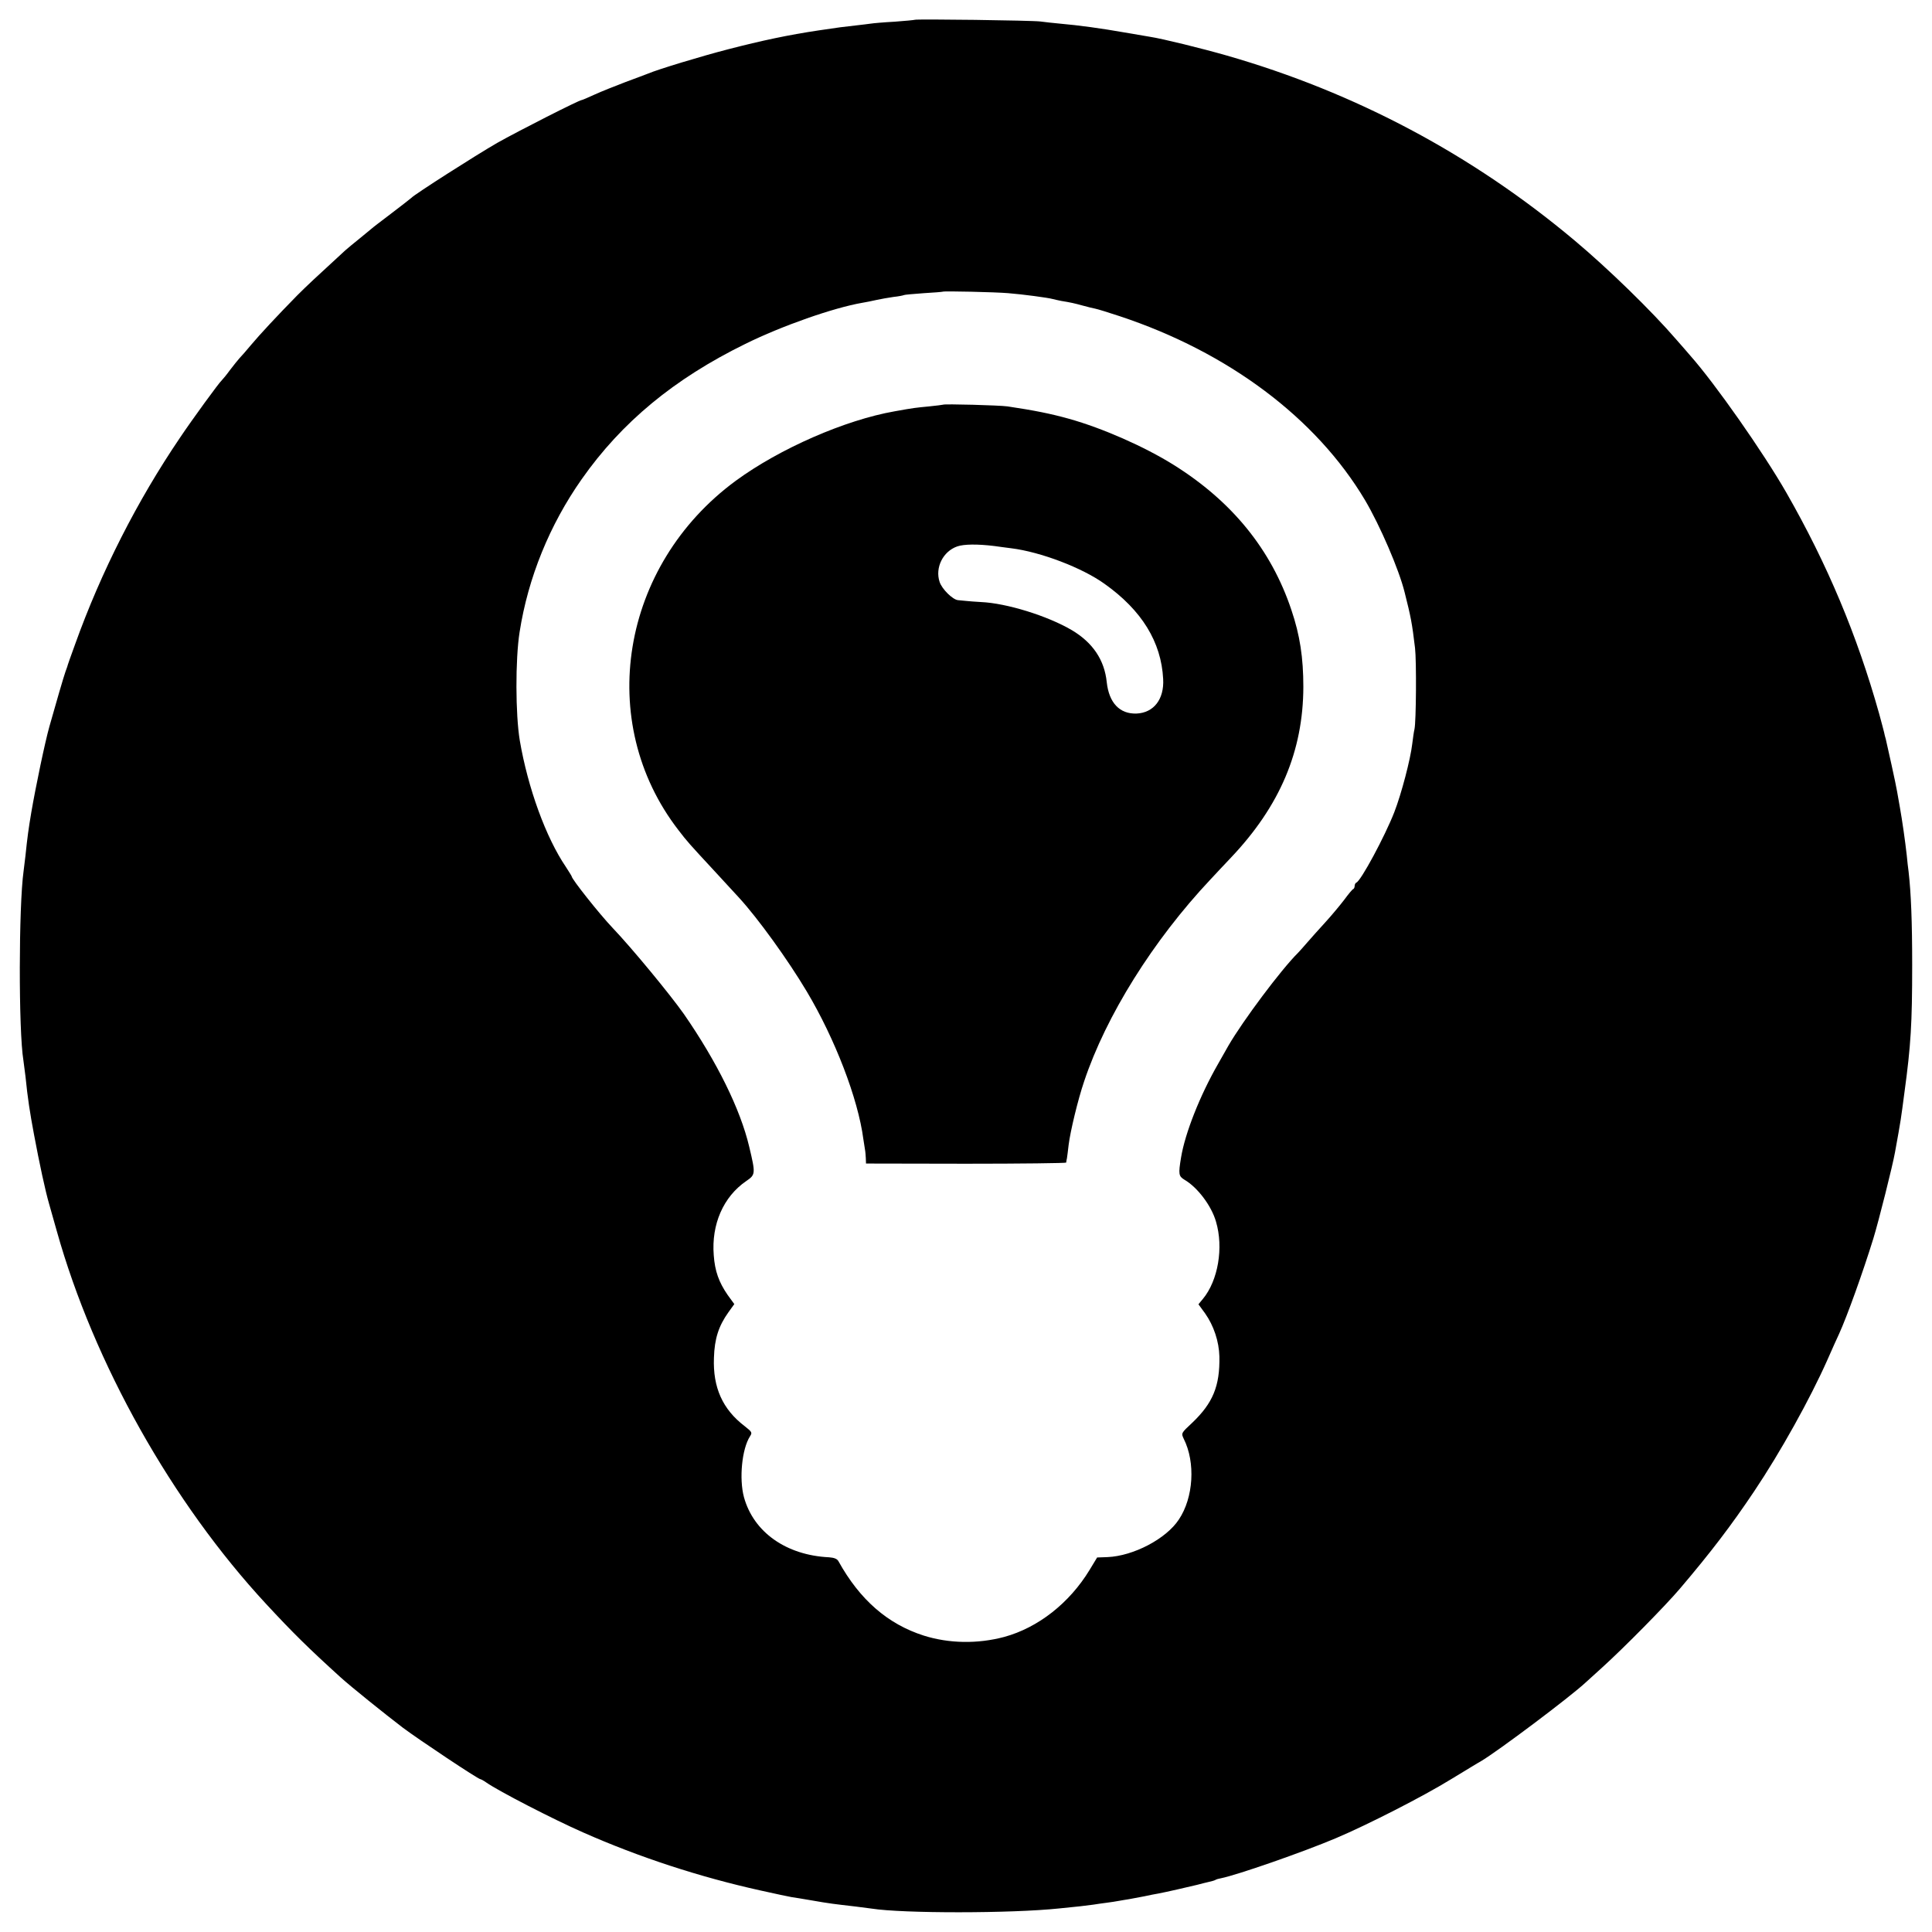 <?xml version="1.0" standalone="no"?>
<!DOCTYPE svg PUBLIC "-//W3C//DTD SVG 20010904//EN"
 "http://www.w3.org/TR/2001/REC-SVG-20010904/DTD/svg10.dtd">
<svg version="1.0" xmlns="http://www.w3.org/2000/svg"
 width="1024pt" height="1024pt" viewBox="0 0 1024 1024"
 preserveAspectRatio="xMidYMid meet">
<g transform="translate(0,1024) scale(0.1,-0.1)"
fill="#000000" stroke="none">
<path d="M4848 10135 c-1 -1 -49 -6 -106 -10 -57 -3 -113 -8 -125 -10 -12 -2
-49 -6 -82 -10 -63 -7 -90 -10 -195 -26 -161 -24 -302 -54 -480 -100 -140 -36
-374 -107 -425 -129 -11 -4 -65 -25 -120 -45 -55 -21 -128 -50 -163 -66 -35
-16 -65 -29 -68 -29 -14 0 -336 -164 -448 -227 -113 -65 -442 -275 -456 -292
-3 -3 -49 -39 -103 -80 -54 -41 -104 -79 -110 -85 -7 -6 -35 -29 -62 -51 -28
-22 -61 -50 -75 -62 -158 -145 -203 -187 -255 -239 -107 -109 -199 -208 -245
-263 -25 -30 -52 -61 -61 -70 -8 -9 -30 -36 -49 -61 -18 -25 -38 -49 -44 -55
-15 -13 -157 -208 -222 -305 -226 -333 -418 -710 -556 -1095 -22 -60 -41 -114
-42 -120 -2 -5 -6 -17 -9 -25 -7 -18 -56 -186 -85 -290 -24 -85 -73 -321 -96
-455 -15 -89 -21 -133 -31 -230 -3 -27 -8 -64 -10 -82 -26 -186 -27 -846 -1
-1003 2 -14 7 -52 11 -85 12 -119 23 -189 45 -307 29 -155 60 -299 80 -368 5
-19 24 -84 41 -145 197 -702 611 -1439 1111 -1978 139 -150 222 -232 394 -388
53 -48 232 -192 329 -266 84 -63 399 -273 411 -273 3 0 18 -8 32 -18 64 -45
355 -195 512 -264 298 -132 620 -237 941 -308 79 -18 153 -33 164 -35 11 -1
61 -10 110 -18 90 -16 118 -19 230 -32 33 -4 71 -9 85 -11 164 -26 740 -26
995 1 85 8 153 16 180 20 17 3 48 7 70 10 22 3 51 7 65 10 14 2 38 7 54 9 16
3 52 10 80 15 28 6 62 13 76 15 38 7 160 35 205 46 22 6 51 13 64 16 14 3 28
7 33 10 4 3 18 7 30 9 85 17 433 138 608 212 168 71 464 222 613 314 76 46
146 89 156 94 87 51 475 342 557 419 7 6 45 41 86 78 116 105 335 327 413 419
164 193 272 335 392 514 139 207 297 491 388 696 25 57 53 119 62 138 43 94
127 328 182 506 28 91 103 389 115 458 32 176 31 173 50 317 34 249 41 365 41
675 0 230 -6 381 -19 495 -3 19 -7 59 -10 89 -8 72 -24 184 -36 251 -5 30 -12
69 -15 85 -5 33 -53 249 -60 278 -3 9 -7 26 -9 36 -3 11 -14 55 -26 98 -117
417 -275 793 -492 1172 -122 213 -377 577 -509 726 -14 17 -48 55 -74 85 -131
152 -361 376 -540 526 -541 454 -1161 784 -1844 980 -133 38 -340 89 -406 99
-11 2 -72 12 -135 23 -119 21 -241 38 -345 47 -33 3 -78 8 -100 11 -43 6 -661
14 -667 9z m497 -1449 c76 -6 211 -24 235 -31 8 -2 29 -7 45 -10 49 -8 68 -12
115 -25 25 -7 54 -14 65 -16 11 -2 70 -20 130 -40 576 -191 1041 -540 1300
-975 79 -134 180 -367 210 -489 33 -131 39 -161 55 -295 8 -68 6 -390 -3 -430
-3 -11 -8 -47 -12 -79 -9 -79 -57 -263 -95 -361 -50 -128 -177 -364 -201 -373
-5 -2 -9 -10 -9 -17 0 -7 -3 -15 -7 -17 -5 -1 -27 -28 -49 -58 -23 -30 -68
-84 -101 -120 -33 -36 -75 -83 -94 -105 -19 -22 -41 -47 -49 -55 -90 -89 -293
-361 -369 -492 -10 -18 -35 -62 -55 -97 -97 -169 -175 -368 -196 -495 -15 -90
-13 -100 18 -119 69 -40 143 -138 167 -222 41 -138 11 -312 -69 -409 l-24 -29
35 -48 c46 -65 74 -149 76 -229 3 -157 -35 -247 -144 -351 -59 -55 -59 -55
-45 -85 63 -125 52 -312 -26 -428 -67 -102 -240 -193 -378 -199 l-55 -2 -40
-66 c-107 -176 -273 -306 -452 -355 -142 -38 -294 -35 -427 7 -191 61 -339
190 -452 394 -7 13 -23 19 -50 21 -227 11 -400 133 -451 319 -26 97 -11 255
32 322 13 20 11 23 -28 54 -117 89 -169 205 -163 362 3 102 25 169 77 242 l31
43 -35 48 c-47 68 -68 127 -74 211 -13 164 51 310 172 393 50 34 50 39 16 182
-47 199 -171 450 -346 703 -71 101 -274 348 -380 459 -70 74 -215 257 -215
271 0 2 -14 24 -30 49 -107 157 -202 420 -245 671 -23 138 -24 429 -1 575 45
288 159 568 329 810 212 302 490 532 867 717 194 96 469 192 620 218 19 3 53
10 75 15 22 5 63 12 90 16 28 3 53 8 56 10 3 2 51 6 105 10 54 3 100 7 101 8
5 4 279 -2 348 -8z"/>
<path d="M4998 8095 c-2 -1 -35 -5 -73 -9 -72 -7 -78 -7 -183 -26 -263 -46
-610 -198 -842 -368 -611 -449 -747 -1279 -304 -1852 46 -60 54 -69 193 -219
52 -56 109 -119 128 -139 100 -109 259 -329 359 -497 149 -250 272 -568 300
-783 5 -31 9 -60 10 -64 1 -5 2 -21 3 -37 l1 -28 530 -1 c292 0 530 3 531 6 0
4 2 14 4 23 1 8 6 41 9 71 9 72 49 239 82 336 116 348 366 748 670 1071 32 35
81 86 108 115 260 274 383 565 384 905 0 155 -18 274 -63 407 -107 321 -315
577 -626 771 -154 96 -374 193 -552 243 -100 28 -187 45 -327 66 -43 6 -336
14 -342 9z m272 -749 c19 -3 60 -8 90 -12 154 -19 376 -103 495 -189 197 -140
300 -308 310 -504 6 -107 -50 -179 -141 -183 -90 -3 -146 57 -158 166 -12 118
-74 210 -185 276 -129 76 -346 143 -481 149 -30 2 -66 4 -80 6 -14 1 -33 3
-42 4 -28 2 -86 59 -98 97 -25 75 18 162 94 188 35 12 106 13 196 2z"/>
</g>
</svg>
